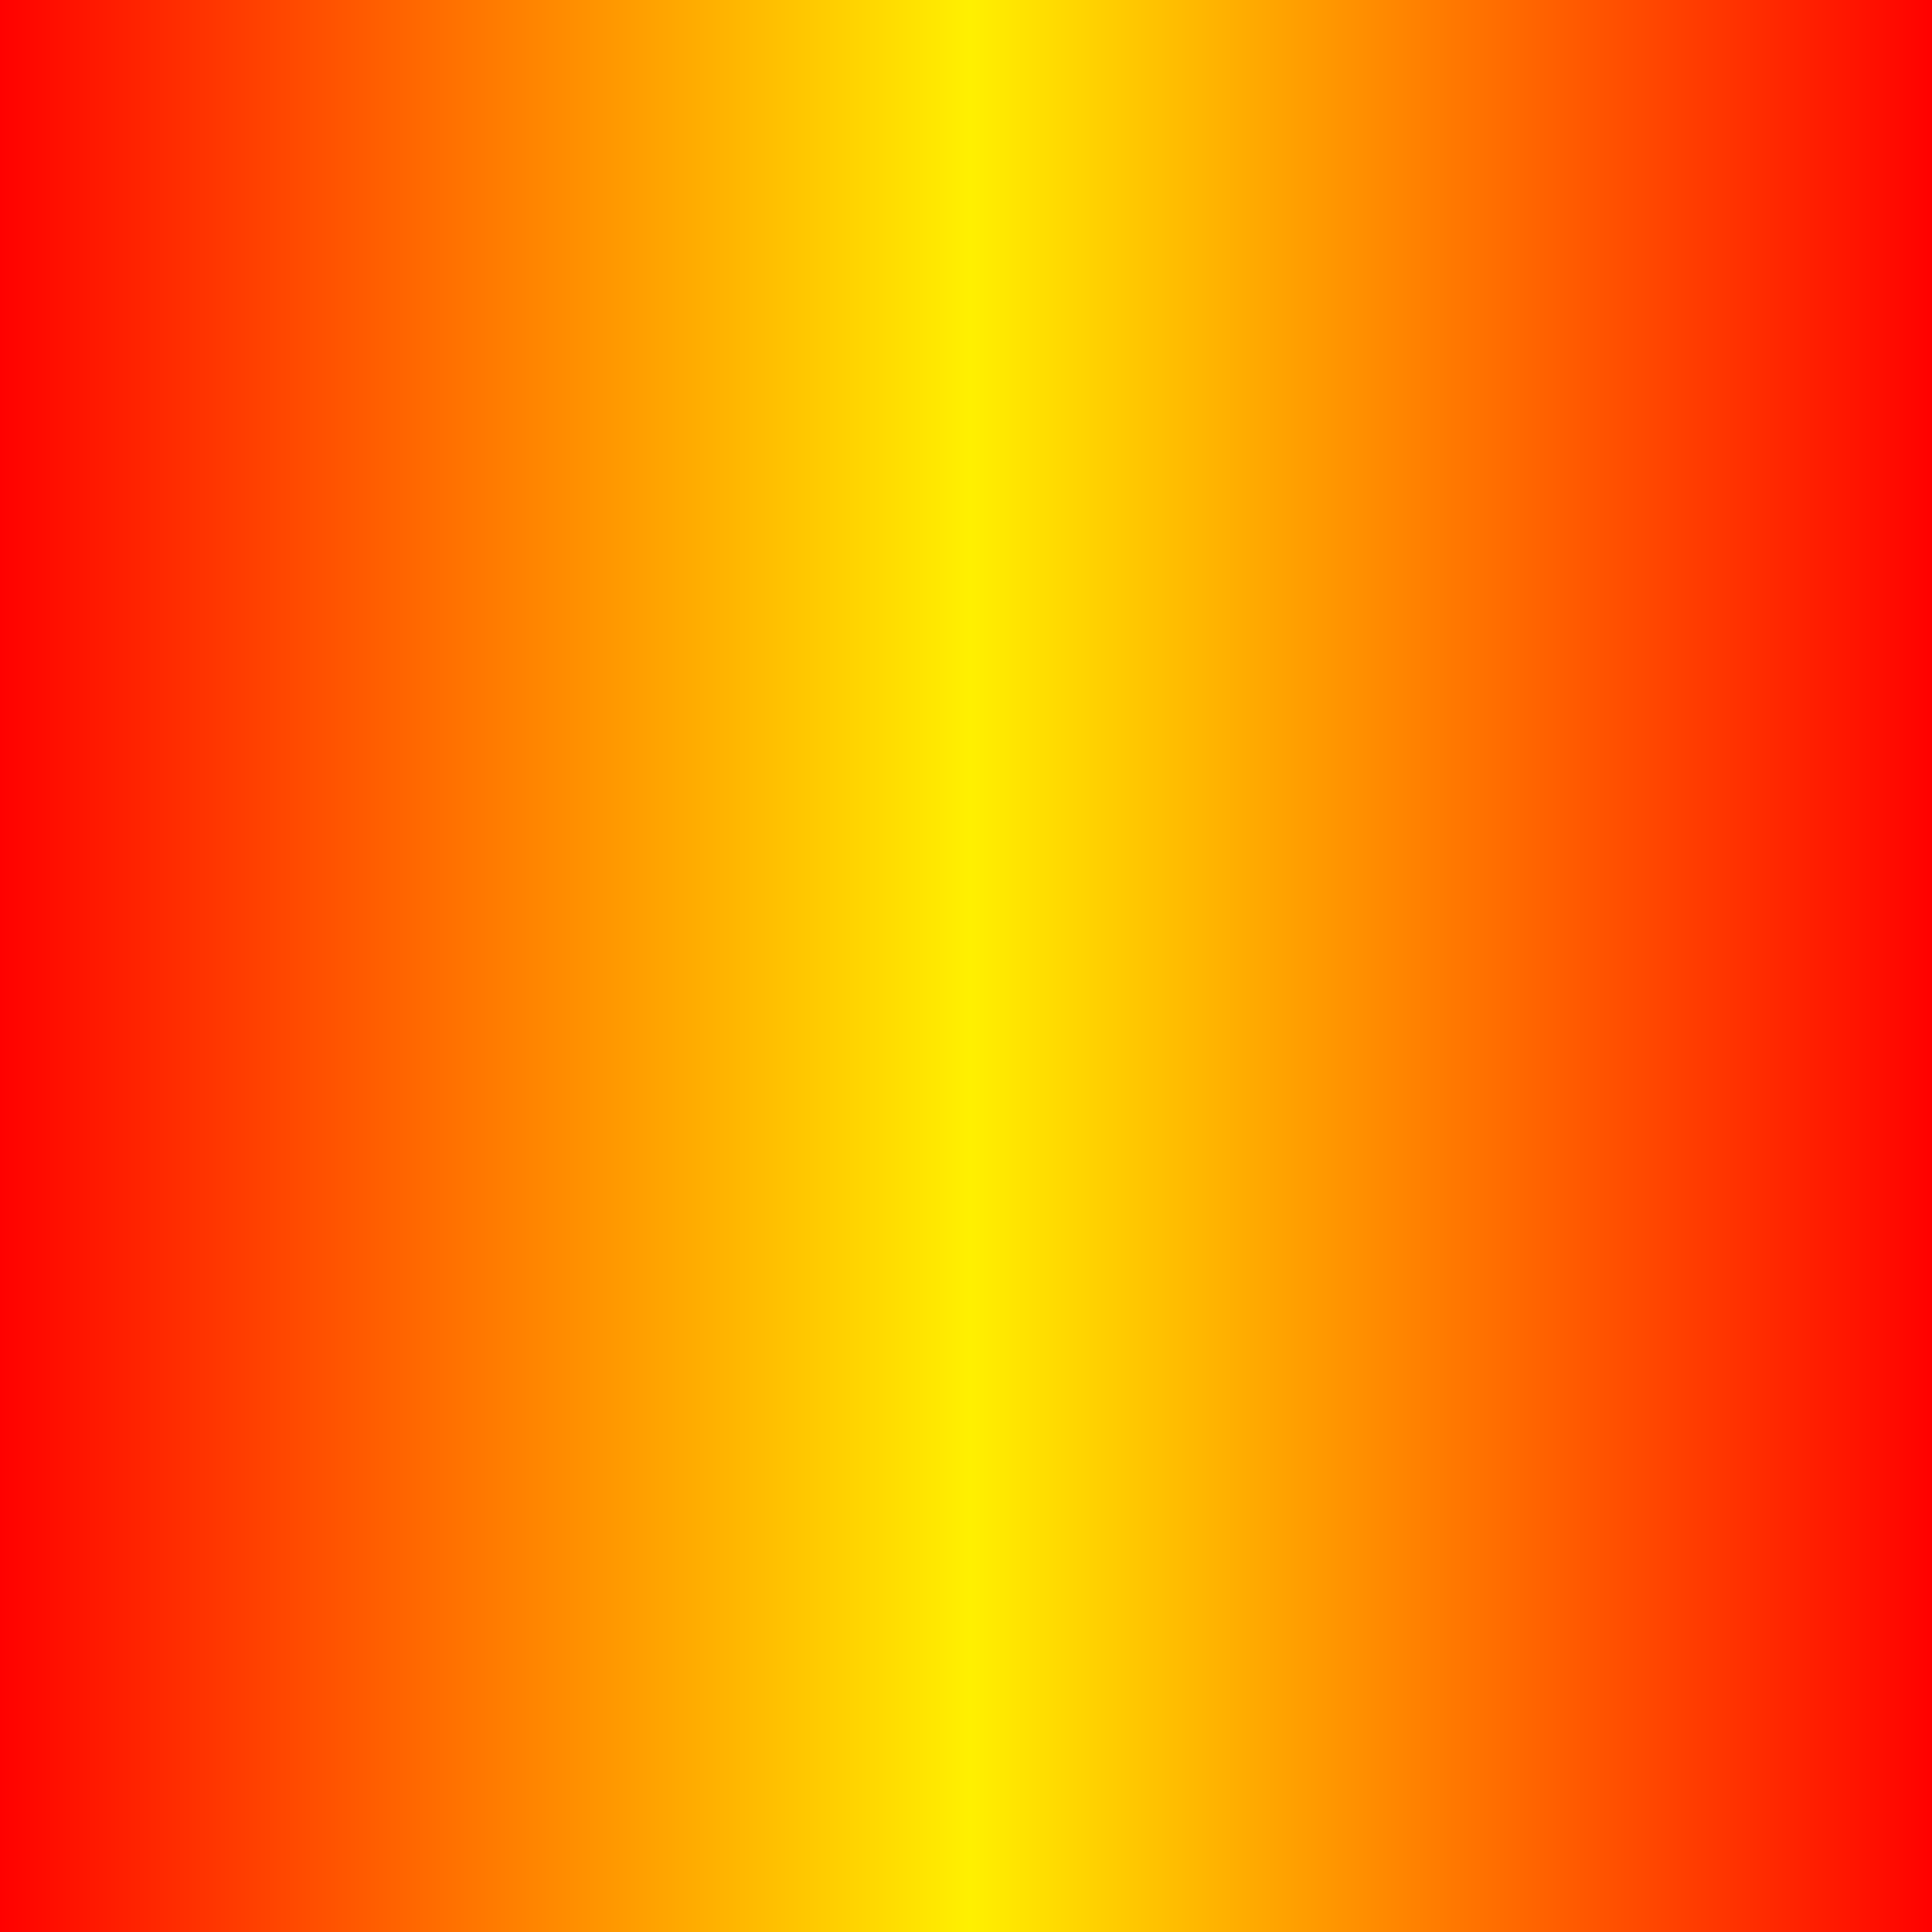 <?xml version="1.0" encoding="UTF-8" standalone="no"?>
<!-- Created with Inkscape (http://www.inkscape.org/) -->

<svg
   width="56.364"
   height="56.364"
   viewBox="0 0 56.364 56.364"
   version="1.1"
   id="svg5"
   xml:space="preserve"
   inkscape:version="1.2.2 (b0a8486541, 2022-12-01)"
   sodipodi:docname="redborder.svg"
   xmlns:inkscape="http://www.inkscape.org/namespaces/inkscape"
   xmlns:sodipodi="http://sodipodi.sourceforge.net/DTD/sodipodi-0.dtd"
   xmlns:xlink="http://www.w3.org/1999/xlink"
   xmlns="http://www.w3.org/2000/svg"
   xmlns:svg="http://www.w3.org/2000/svg"><rect x="0" y="0" width="56.364" height="56.364" fill="#333333" stroke="none"/><sodipodi:namedview
     id="namedview7"
     pagecolor="#ffffff"
     bordercolor="#999999"
     borderopacity="1"
     inkscape:showpageshadow="0"
     inkscape:pageopacity="0"
     inkscape:pagecheckerboard="0"
     inkscape:deskcolor="#d1d1d1"
     inkscape:document-units="px"
     showgrid="false"
     inkscape:zoom="5.6568543"
     inkscape:cx="58.336309"
     inkscape:cy="28.107494"
     inkscape:window-width="1920"
     inkscape:window-height="1007"
     inkscape:window-x="1920"
     inkscape:window-y="0"
     inkscape:window-maximized="1"
     inkscape:current-layer="layer1"
     inkscape:lockguides="false" /><defs
     id="defs2"><linearGradient
       inkscape:collect="always"
       id="linearGradient935"><stop
         style="stop-color:#ff0000;stop-opacity:1;"
         offset="0"
         id="stop931" /><stop
         style="stop-color:#fff000;stop-opacity:1;"
         offset="0.502"
         id="stop939" /><stop
         style="stop-color:#ff0000;stop-opacity:1;"
         offset="1"
         id="stop933" /></linearGradient><linearGradient
       inkscape:collect="always"
       xlink:href="#linearGradient935"
       id="linearGradient937"
       x1="2.258"
       y1="1.658"
       x2="5.555"
       y2="1.658"
       gradientUnits="userSpaceOnUse"
       gradientTransform="matrix(17.096,0,0,17.096,-41.93,-3.501)" /></defs><g
     inkscape:label="Layer 1"
     inkscape:groupmode="layer"
     id="layer1"
     transform="translate(3.33,3.33)"><rect
       style="fill:url(#linearGradient937);fill-opacity:1;stroke:none;stroke-width:0.342"
       id="rect298"
       width="56.364"
       height="56.364"
       x="-3.33"
       y="-3.33"
       rx="0"
       ry="0" /></g></svg>
